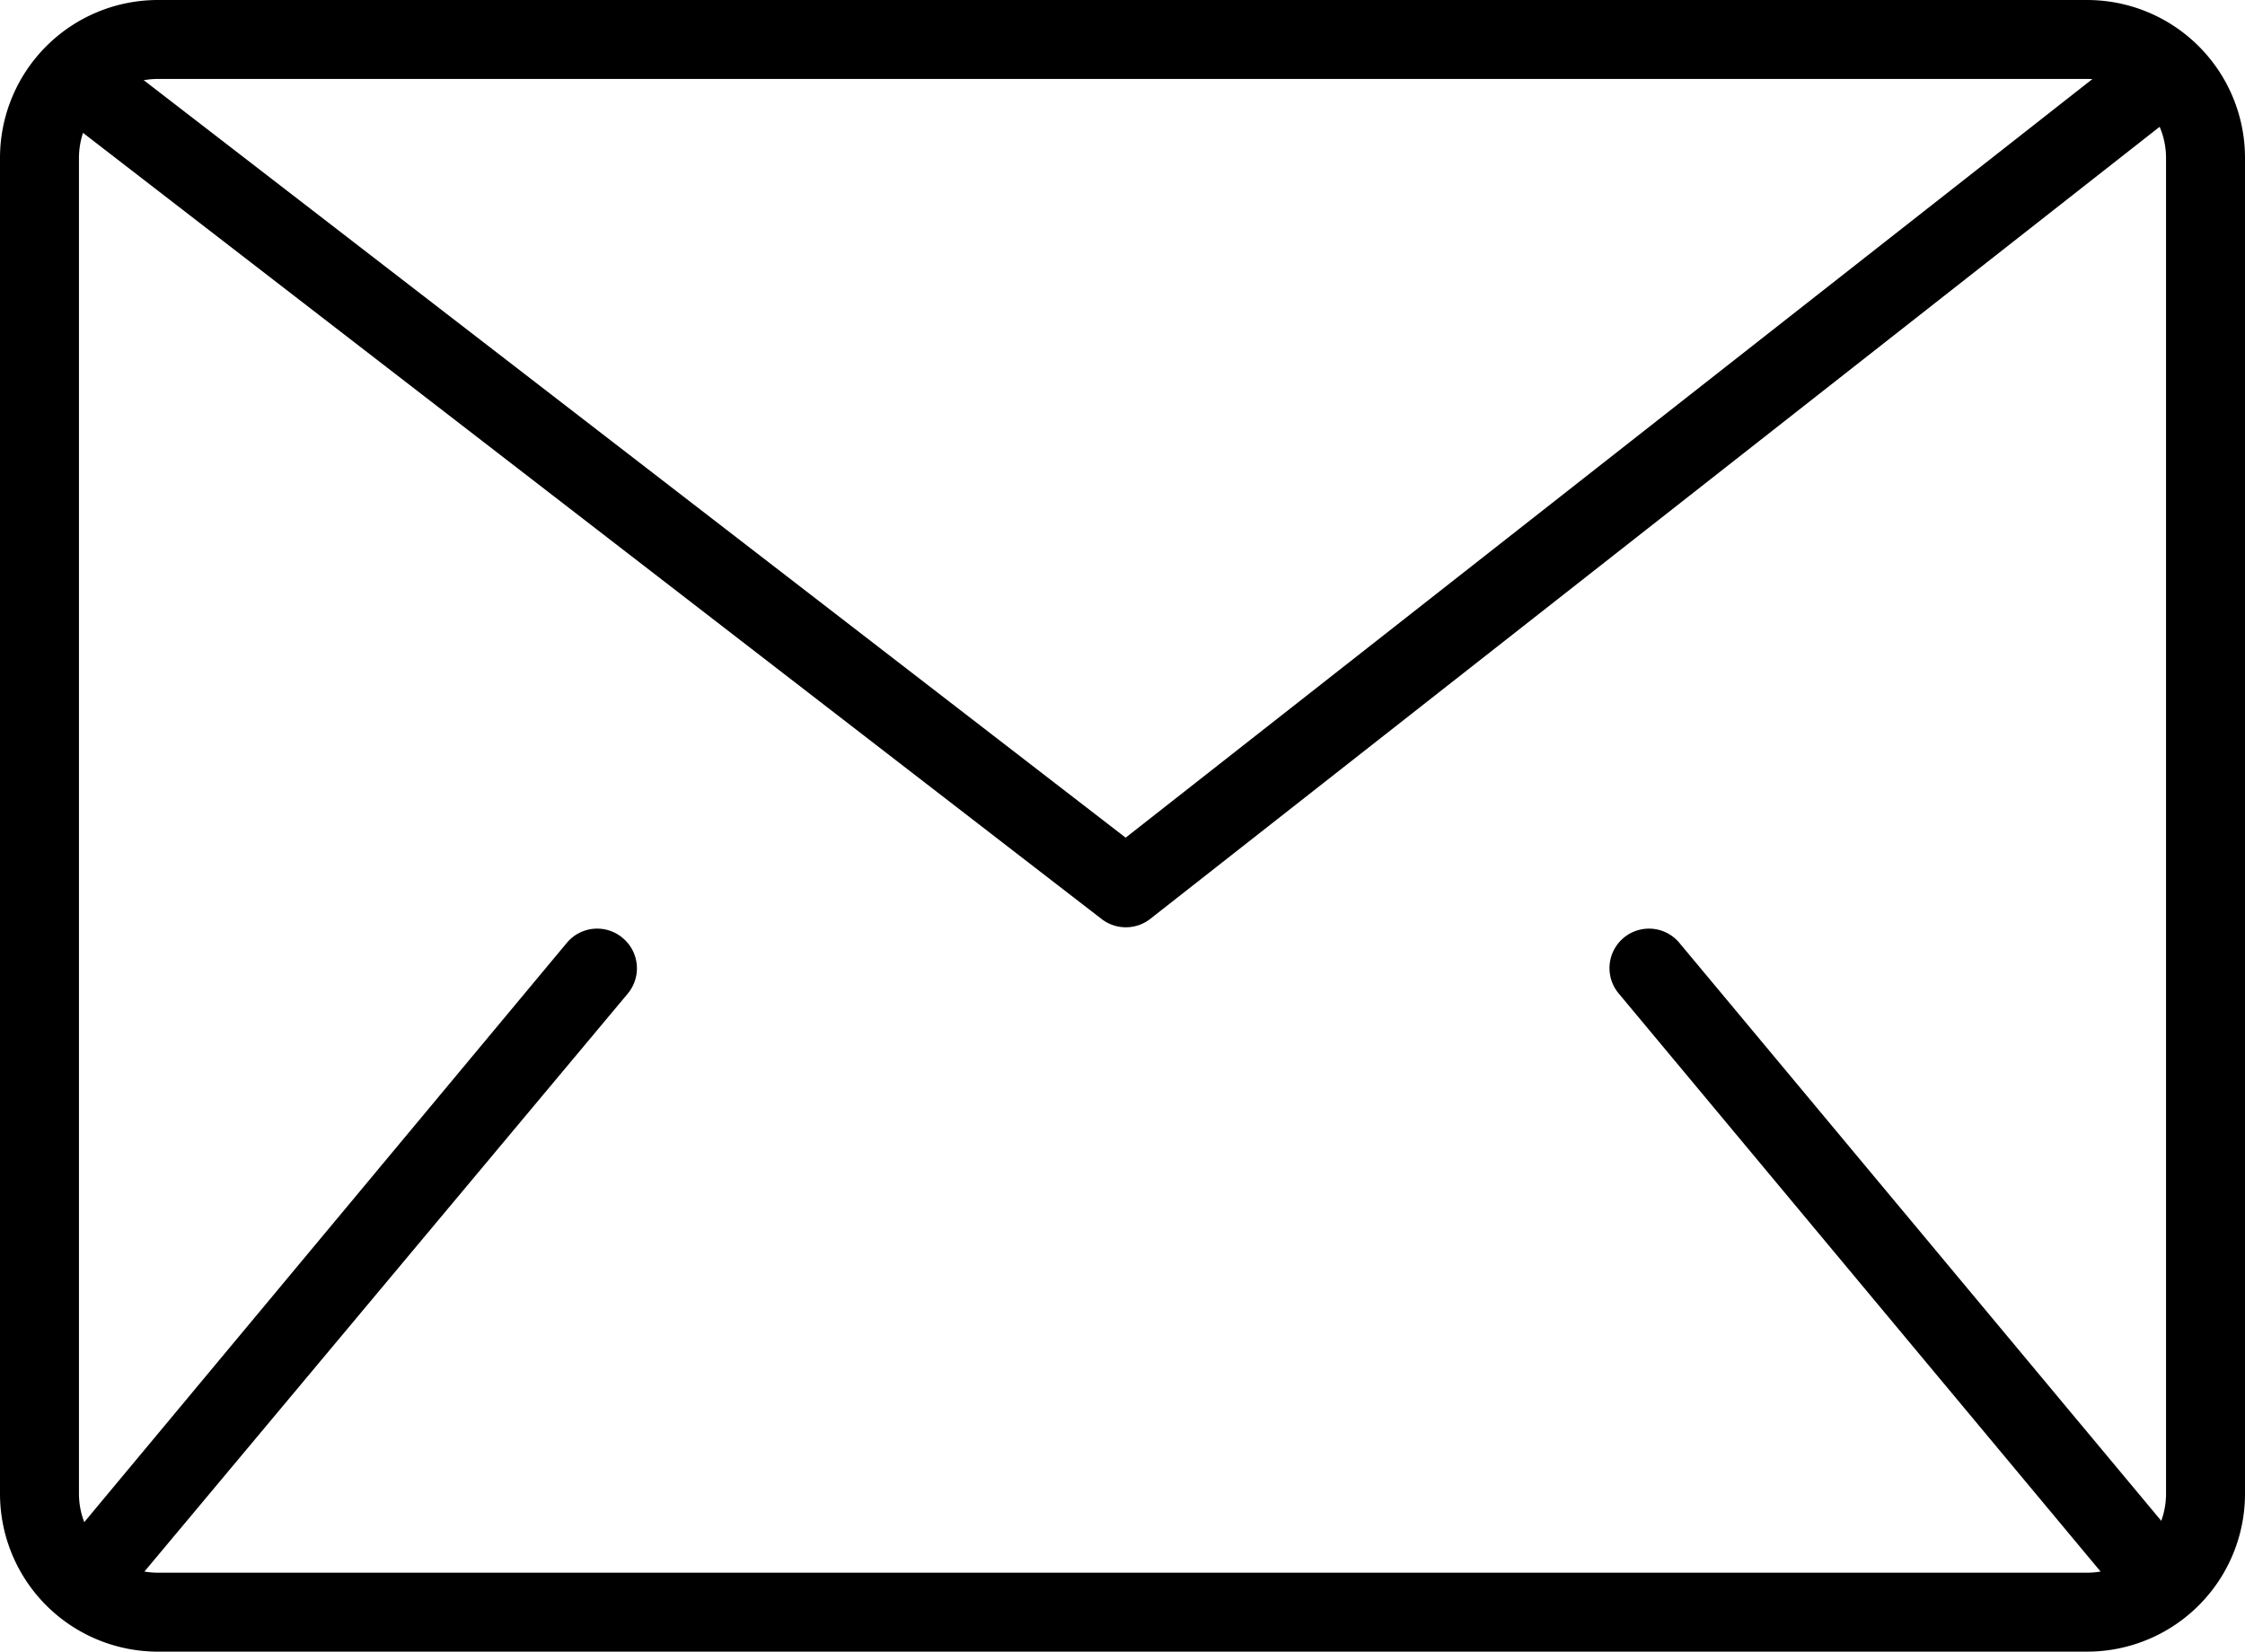 <svg xmlns="http://www.w3.org/2000/svg" viewBox="0 0 56.86 41.84"><g id="Layer_2" data-name="Layer 2"><g id="Layer_1-2" data-name="Layer 1"><g id="mail"><path d="M52.86,41.84H4a4,4,0,0,1-4-4V4A4,4,0,0,1,4,0H52.86a4,4,0,0,1,4,4V37.84A4,4,0,0,1,52.86,41.84ZM4,2A2,2,0,0,0,2,4V37.84a2,2,0,0,0,2,2H52.86a2,2,0,0,0,2-2V4a2,2,0,0,0-2-2Z"/><path d="M2.73,40.36a1,1,0,0,1-.64-.24A1,1,0,0,1,2,38.72L14.36,23.88a1,1,0,0,1,1.41-.12,1,1,0,0,1,.13,1.41L3.5,40A1,1,0,0,1,2.73,40.36Z"/><path d="M54.13,40.36a1,1,0,0,1-.77-.36L41,25.17a1,1,0,1,1,1.53-1.29L54.9,38.72a1,1,0,0,1-.77,1.64Z"/><path d="M28.51,23.49a1,1,0,0,1-.61-.21L1.46,2.87A1,1,0,1,1,2.68,1.29L28.51,21.22,54.12,1.12A1,1,0,0,1,55.35,2.7L29.13,23.28A1,1,0,0,1,28.51,23.49Z"/></g></g></g></svg>